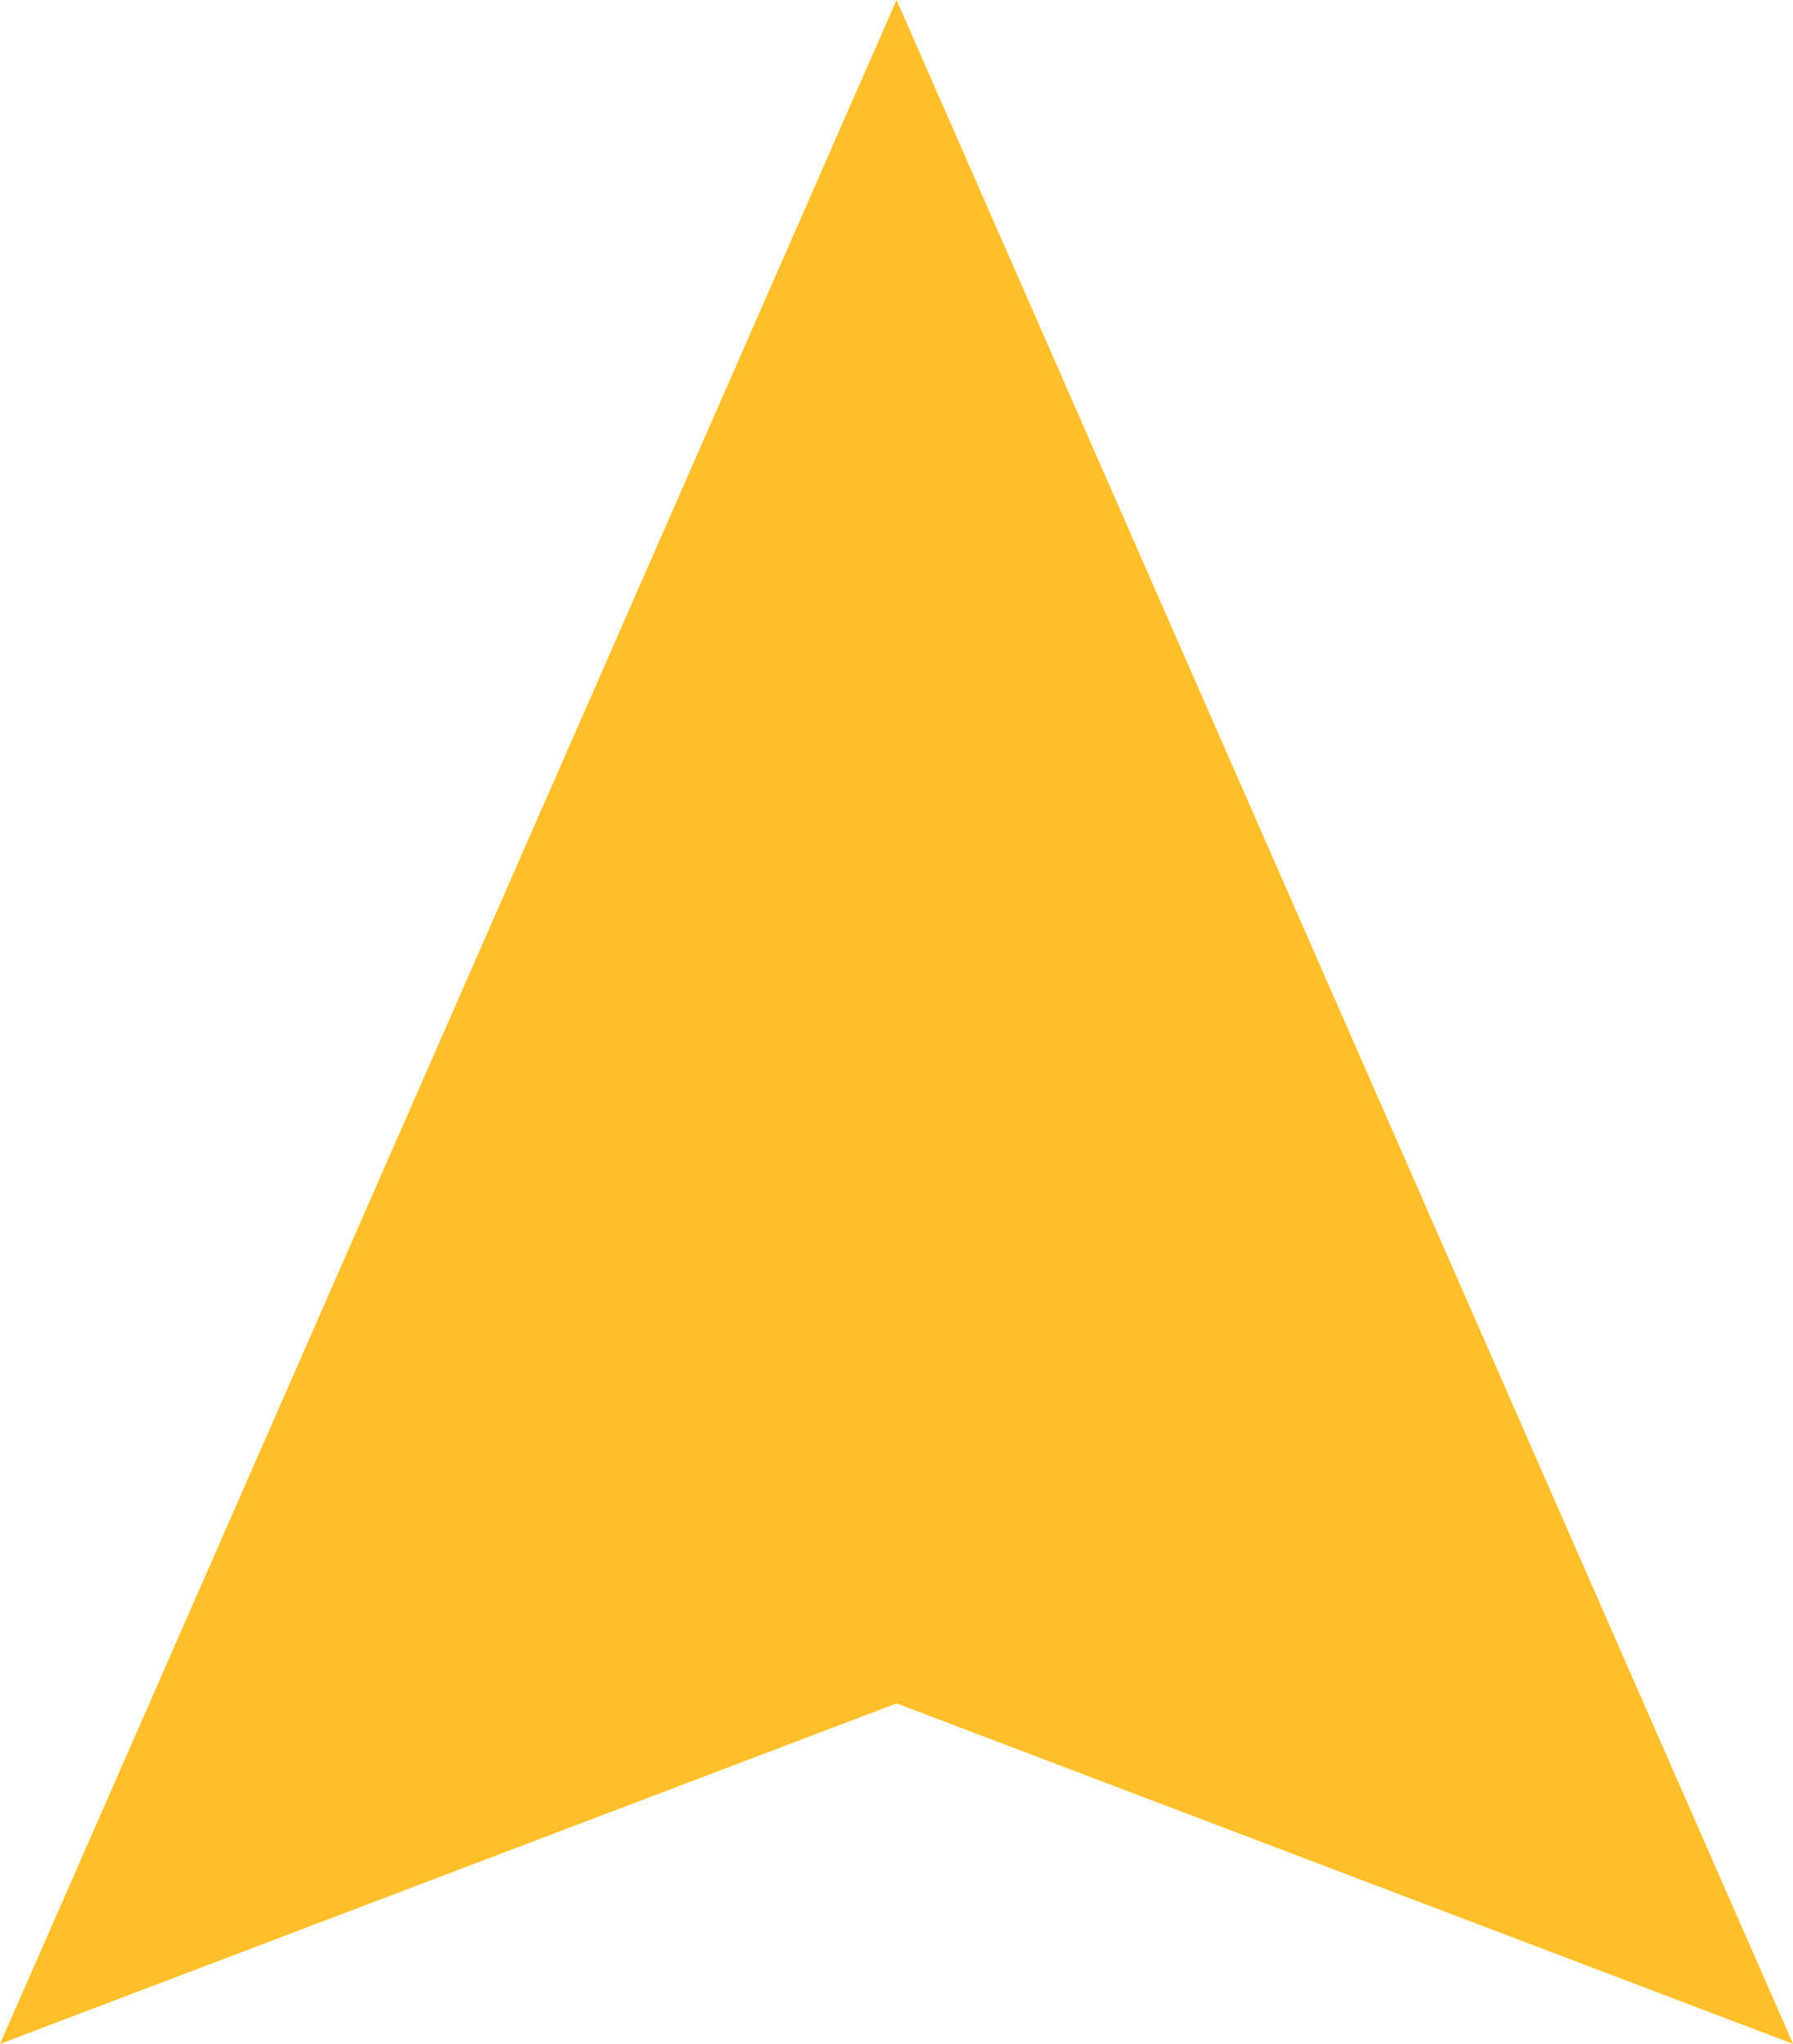 <svg xmlns="http://www.w3.org/2000/svg" width="15.427" height="17.58" viewBox="0 0 15.427 17.58">
  <path id="Path_10" data-name="Path 10" d="M7.714,0l7.714,17.58L7.714,14.651,0,17.58Z" fill="#ffbf2a"/>
</svg>
